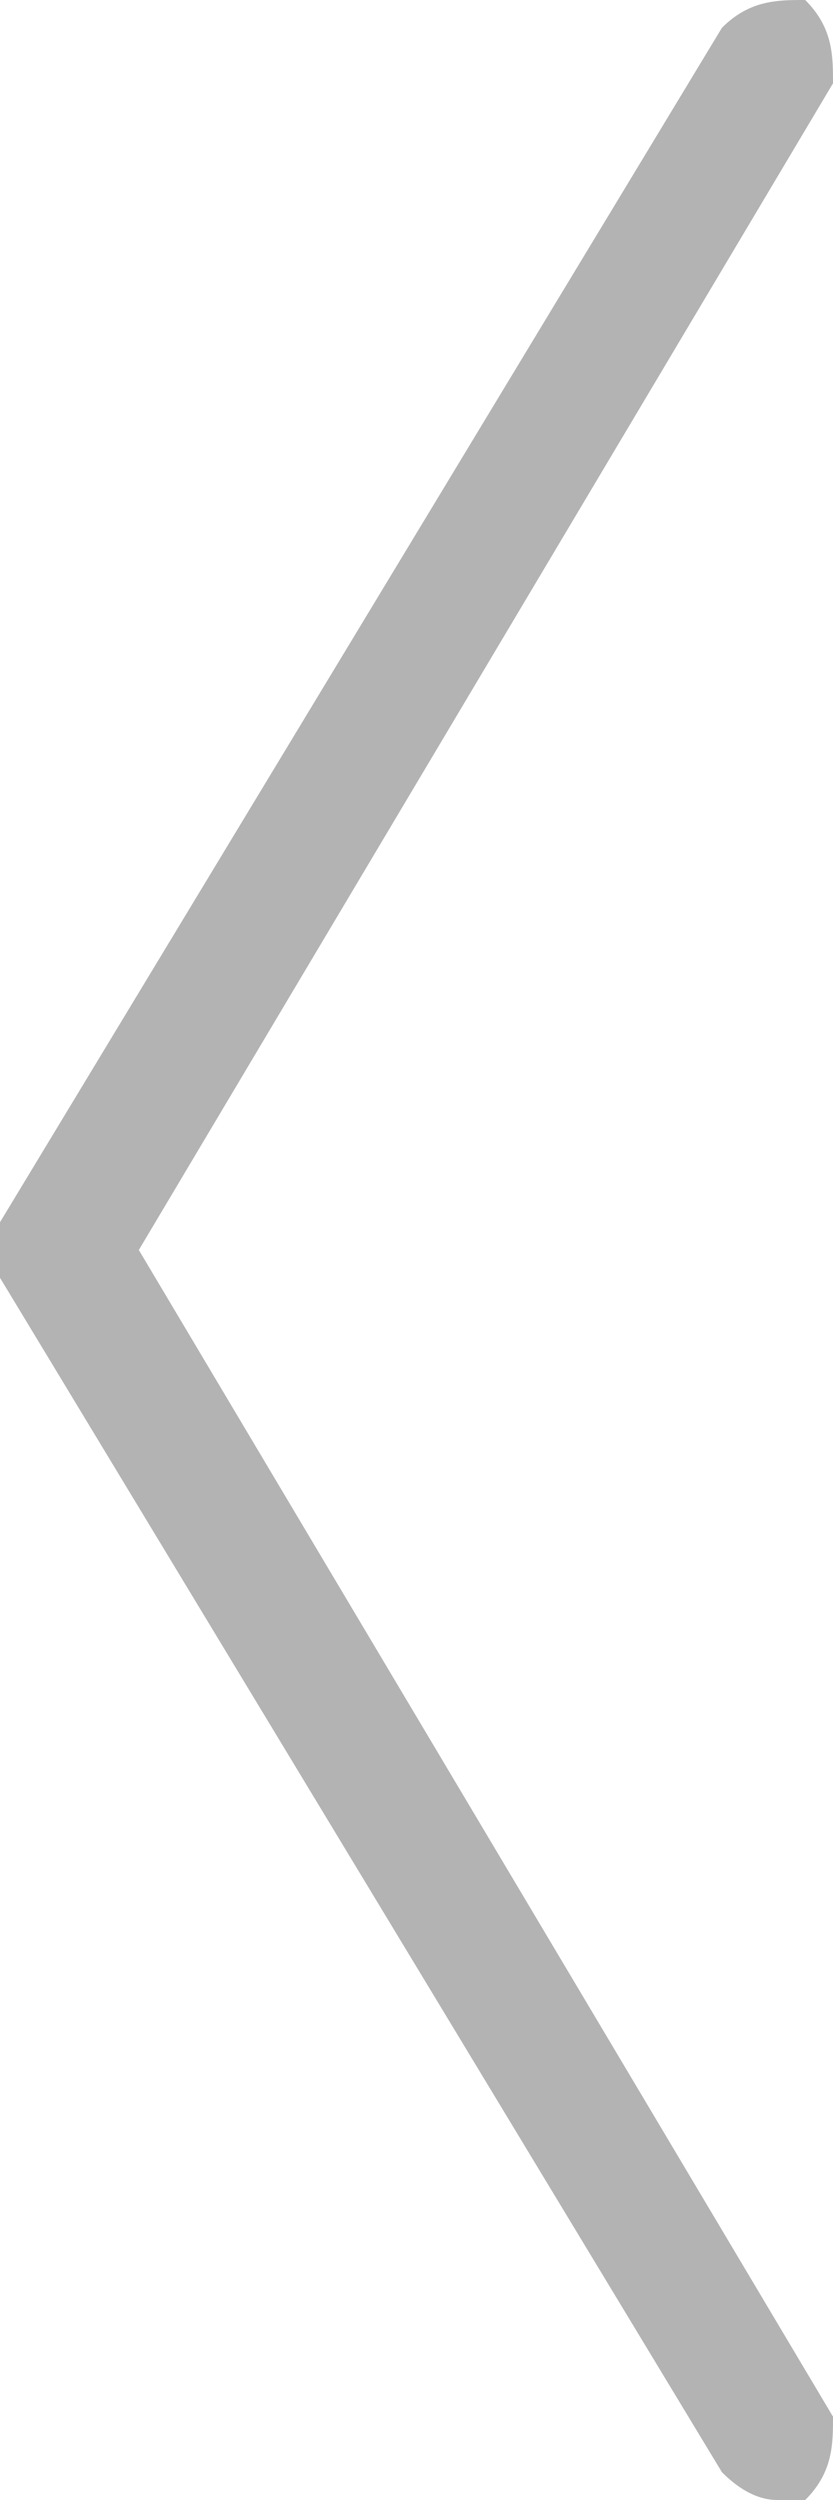 <svg version="1.2" xmlns="http://www.w3.org/2000/svg" viewBox="0 0 3 9" width="3" height="9"><style>.s0{opacity: .3;fill:#000000}</style><path class="s0" d="m2.8 9q-0.1 0-0.2-0.1l-2.6-4.3q0-0.1 0-0.2l2.6-4.3c0.1-0.1 0.2-0.1 0.3-0.1c0.1 0.1 0.1 0.2 0.1 0.3l-2.5 4.2l2.5 4.2c0 0.1 0 0.2-0.1 0.3q-0.1 0-0.1 0z" /></svg>